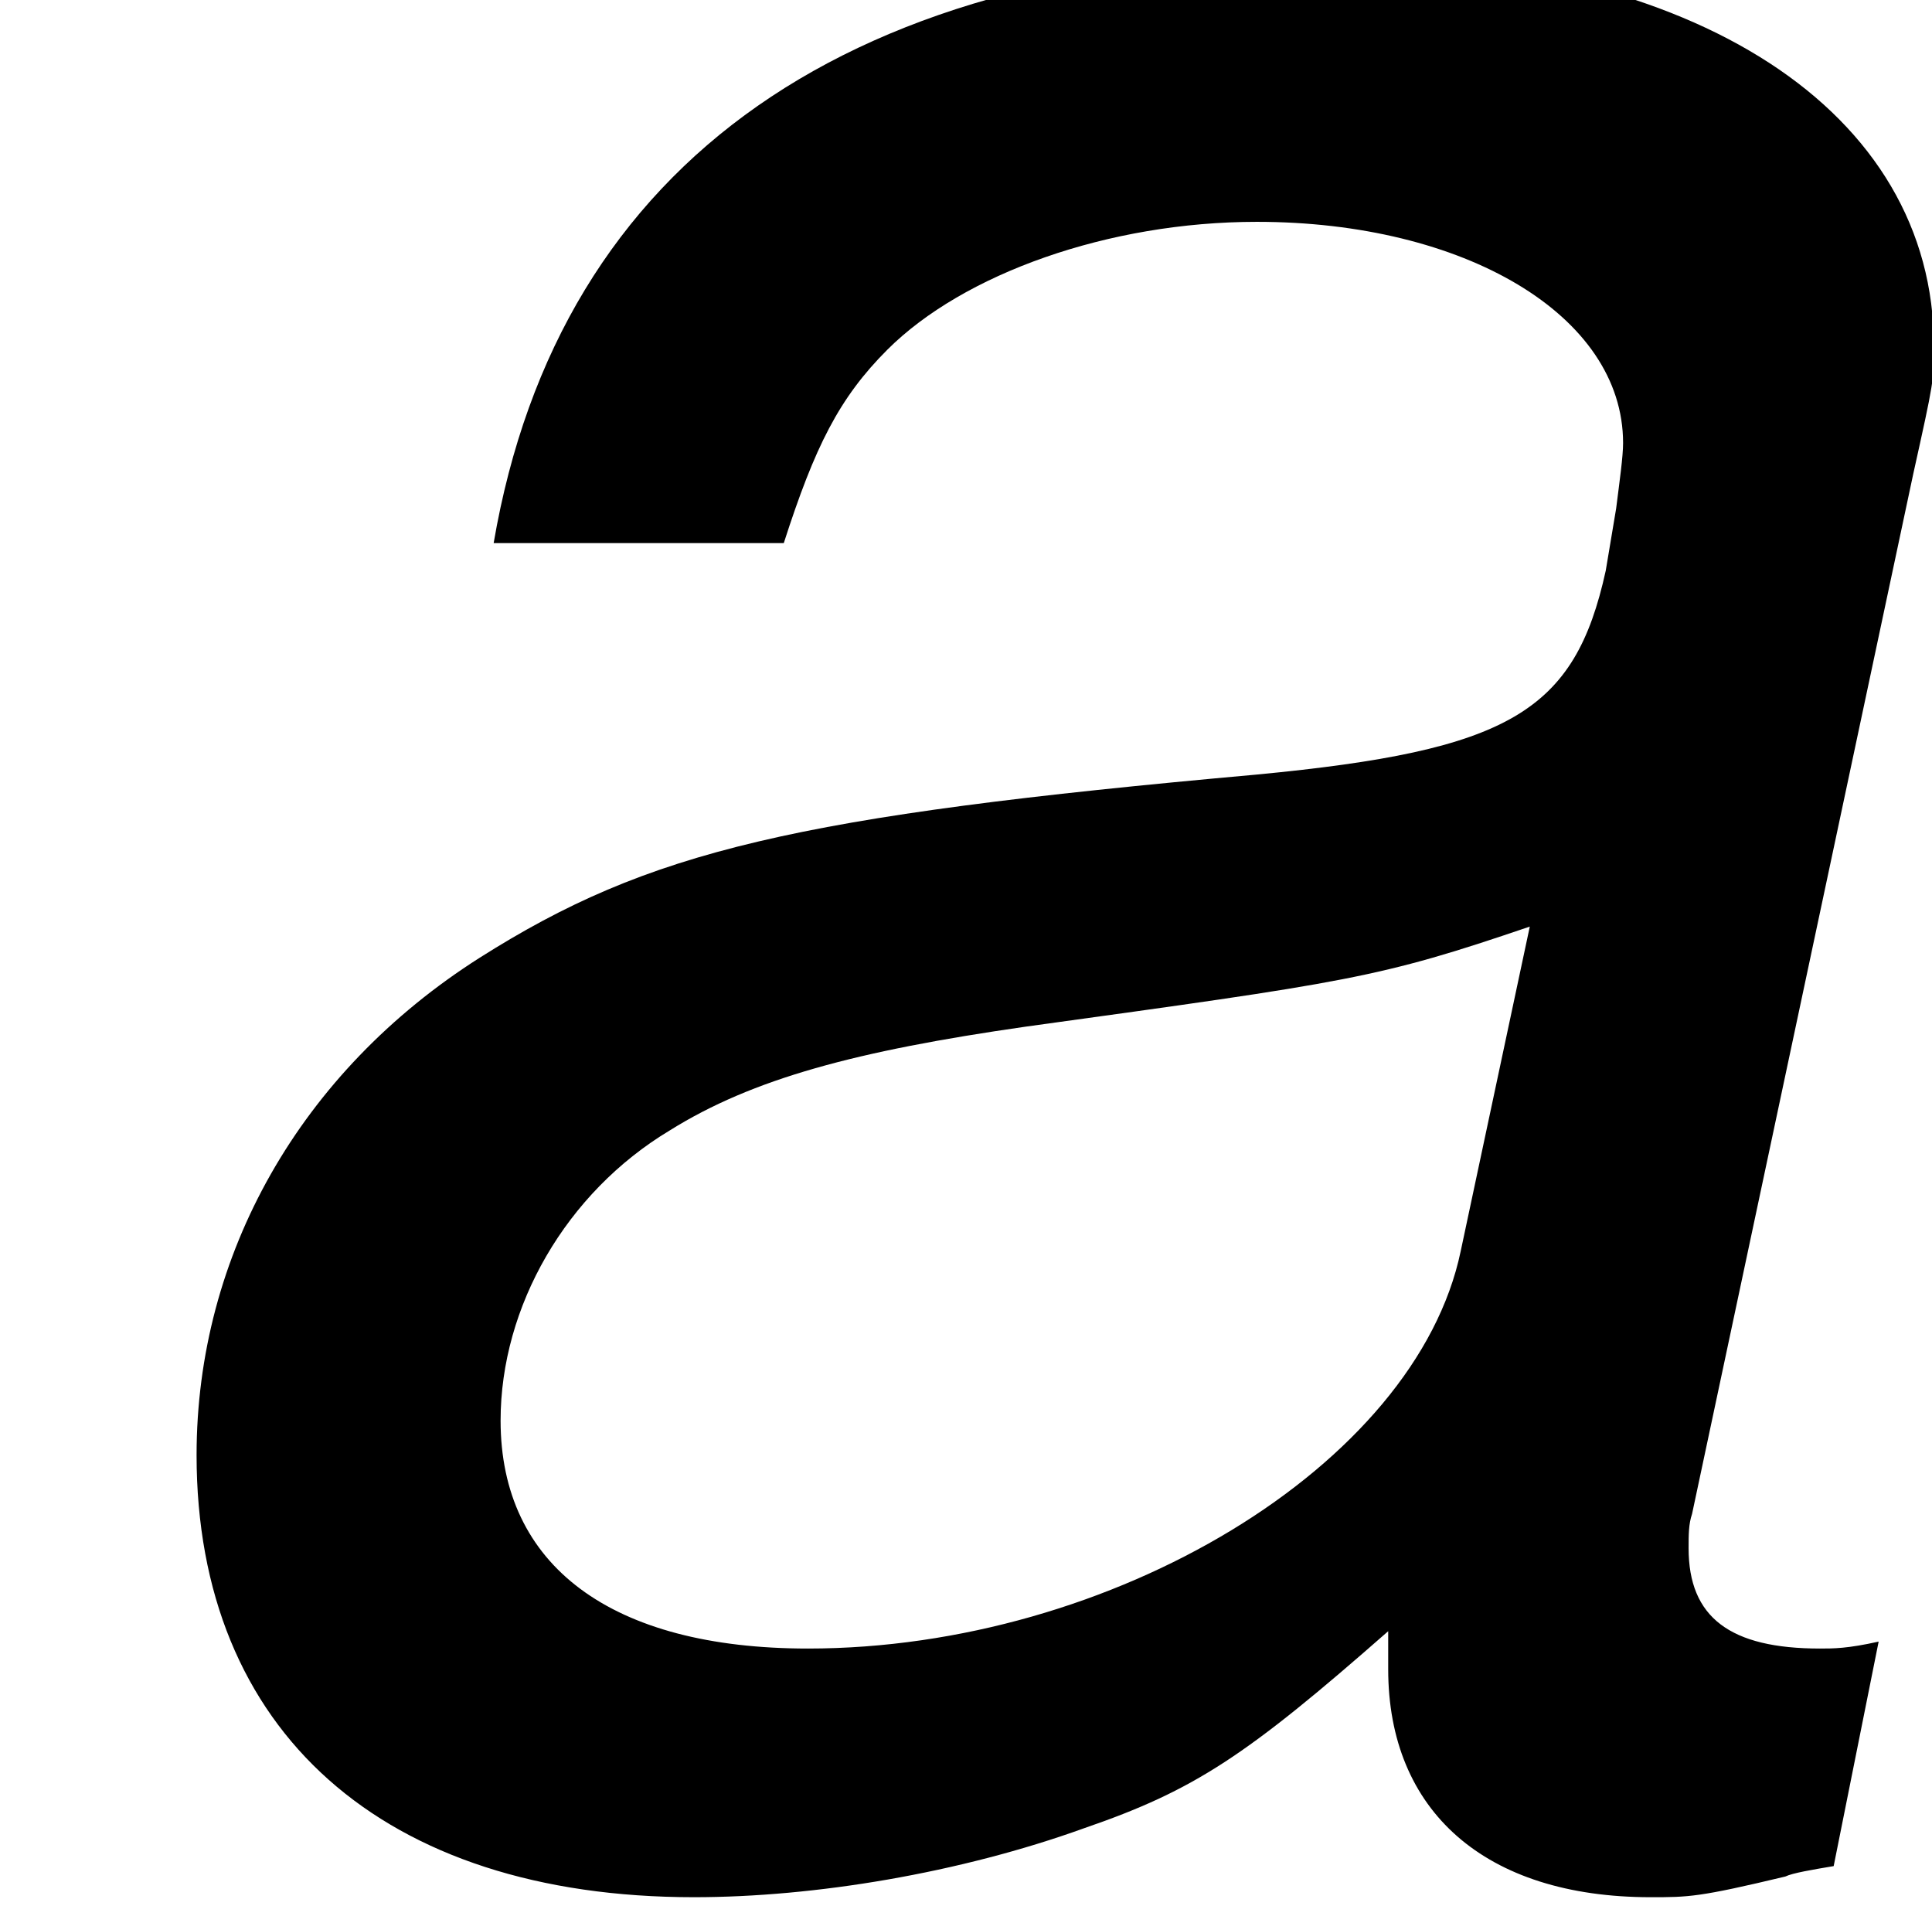 <?xml version='1.0' encoding='ISO-8859-1'?>
<!DOCTYPE svg PUBLIC "-//W3C//DTD SVG 1.1//EN" "http://www.w3.org/Graphics/SVG/1.1/DTD/svg11.dtd">
<!-- This file was generated by dvisvgm 1.2.2 (x86_64-unknown-linux-gnu) -->
<!-- Fri Nov 25 01:10:50 2016 -->
<svg height='15.461pt' version='1.1' viewBox='0 0 15.671 15.461' width='15.671pt' xmlns='http://www.w3.org/2000/svg' xmlns:xlink='http://www.w3.org/1999/xlink'>
<defs>
<path d='M13.734 -1.269C13.51 -1.219 13.41 -1.219 13.311 -1.219C12.664 -1.219 12.365 -1.443 12.365 -1.941C12.365 -2.04 12.365 -2.115 12.39 -2.189L13.983 -9.678C14.132 -10.35 14.132 -10.35 14.132 -10.599C14.132 -12.291 12.415 -13.41 9.803 -13.41C6.344 -13.41 4.23 -11.942 3.757 -9.181H5.847C6.071 -9.877 6.245 -10.226 6.593 -10.574C7.141 -11.121 8.186 -11.495 9.255 -11.495C10.748 -11.495 11.893 -10.823 11.893 -9.902C11.893 -9.803 11.868 -9.629 11.843 -9.43L11.768 -8.982C11.544 -7.962 11.072 -7.688 9.255 -7.514C5.921 -7.215 4.876 -6.966 3.657 -6.195C2.364 -5.374 1.617 -4.055 1.617 -2.612C1.617 -0.622 2.961 0.572 5.2 0.572C6.071 0.572 7.116 0.398 8.011 0.075C8.808 -0.199 9.181 -0.448 10.201 -1.344V-1.169V-1.07C10.201 -0.05 10.897 0.572 12.092 0.572C12.365 0.572 12.44 0.572 13.062 0.423C13.112 0.398 13.261 0.373 13.41 0.348L13.734 -1.269ZM10.723 -4.08C10.4 -2.538 8.21 -1.219 6.021 -1.219C4.603 -1.219 3.807 -1.816 3.807 -2.861C3.807 -3.682 4.279 -4.503 5.026 -4.951C5.623 -5.324 6.369 -5.523 7.588 -5.698C9.927 -6.021 10.126 -6.046 11.221 -6.419L10.723 -4.08Z' id='g1-97'/>
</defs>
<g id='page1' transform='matrix(1.126 0 0 1.126 -63.986 -61.231)'>
<use x='56.625' xlink:href='#g1-97' y='67.472'/>
</g>
</svg>
